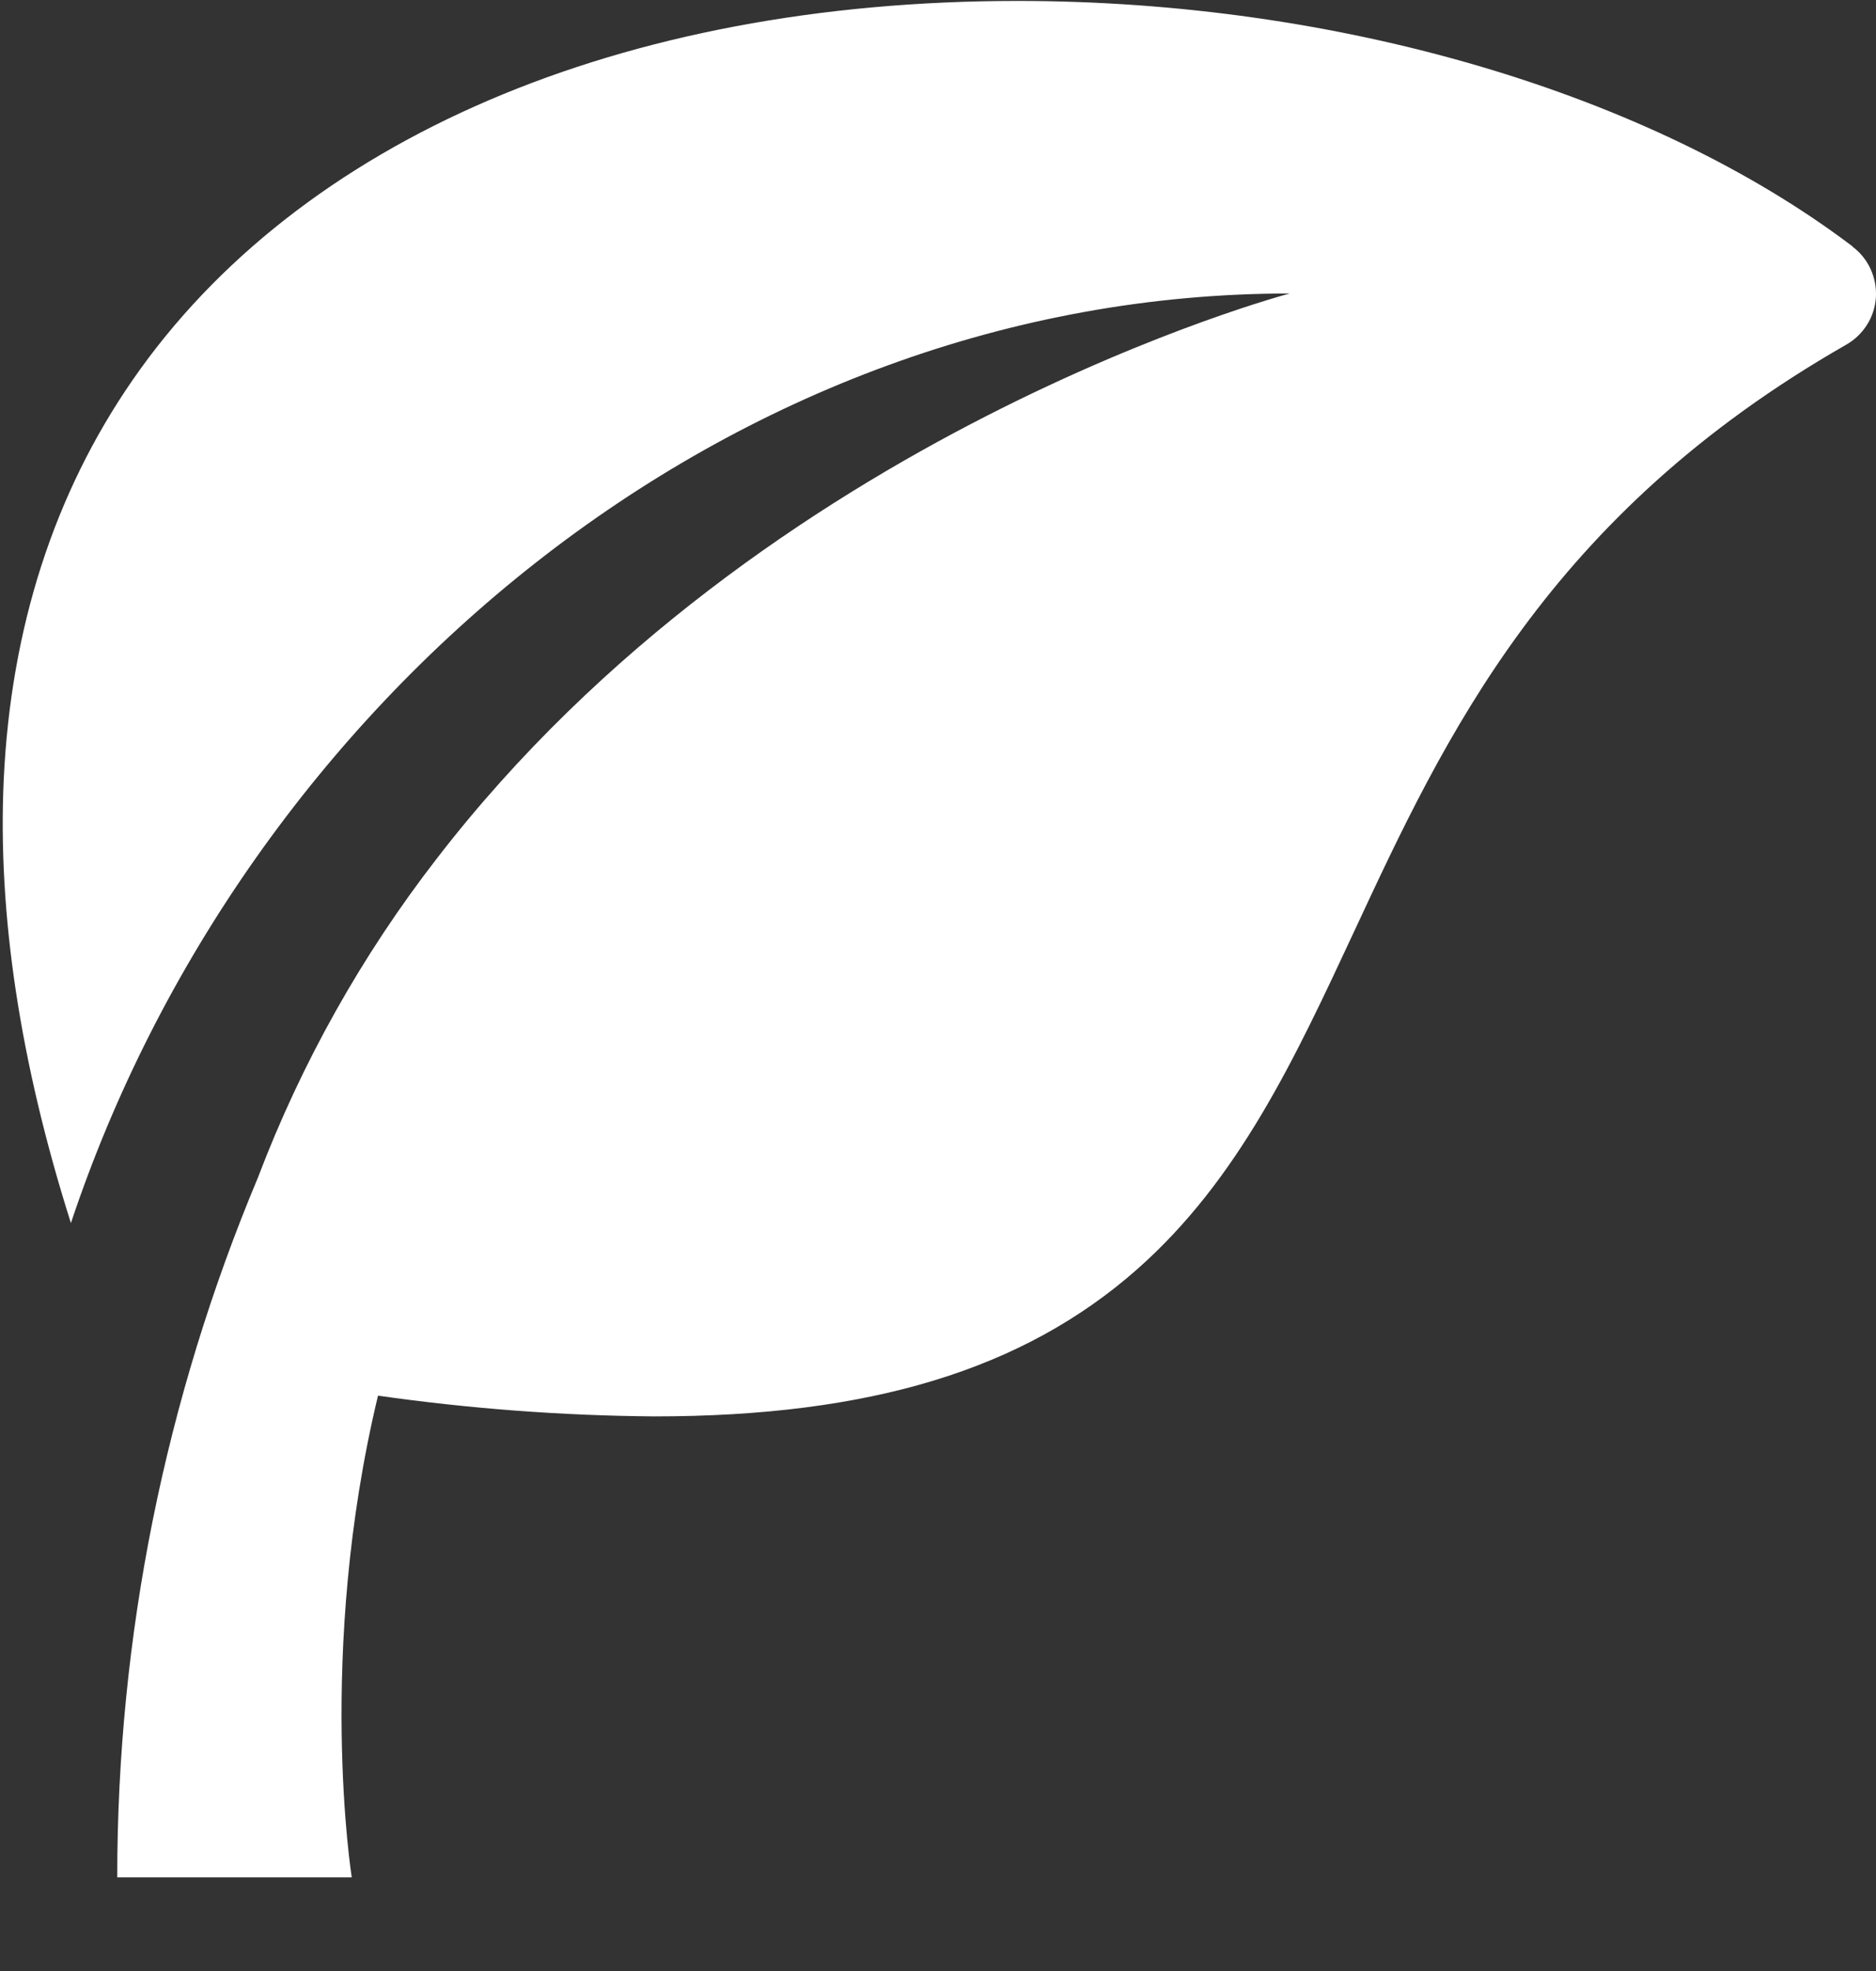 <svg width="20" height="21" viewBox="0 0 20 21" fill="none" xmlns="http://www.w3.org/2000/svg">
<rect x="0" y="0" width="20" height="21" fill="#333333" stroke="none"/>
<path d="M19.752 2.627C17.59 0.989 14.261 0.01 10.847 0.01C6.626 0.01 3.186 1.483 1.411 4.053C0.577 5.26 0.116 6.69 0.04 8.301C-0.027 9.736 0.214 11.323 0.756 13.031C2.609 7.476 7.784 3.127 13.75 3.127C13.75 3.127 8.167 4.596 4.657 9.147C3.857 10.179 3.214 11.325 2.75 12.546C1.759 14.907 1.249 17.442 1.25 20.002H3.75C3.75 20.002 3.37 17.614 4.03 14.87C5.006 15.009 5.99 15.083 6.976 15.091C9.275 15.091 10.909 14.593 12.12 13.526C13.205 12.57 13.803 11.283 14.437 9.923C15.405 7.845 16.501 5.49 19.685 3.671C19.774 3.62 19.85 3.547 19.905 3.459C19.96 3.372 19.992 3.272 19.999 3.169C20.005 3.065 19.986 2.962 19.943 2.868C19.9 2.774 19.835 2.692 19.752 2.63V2.627Z" fill="white"/>
</svg>
